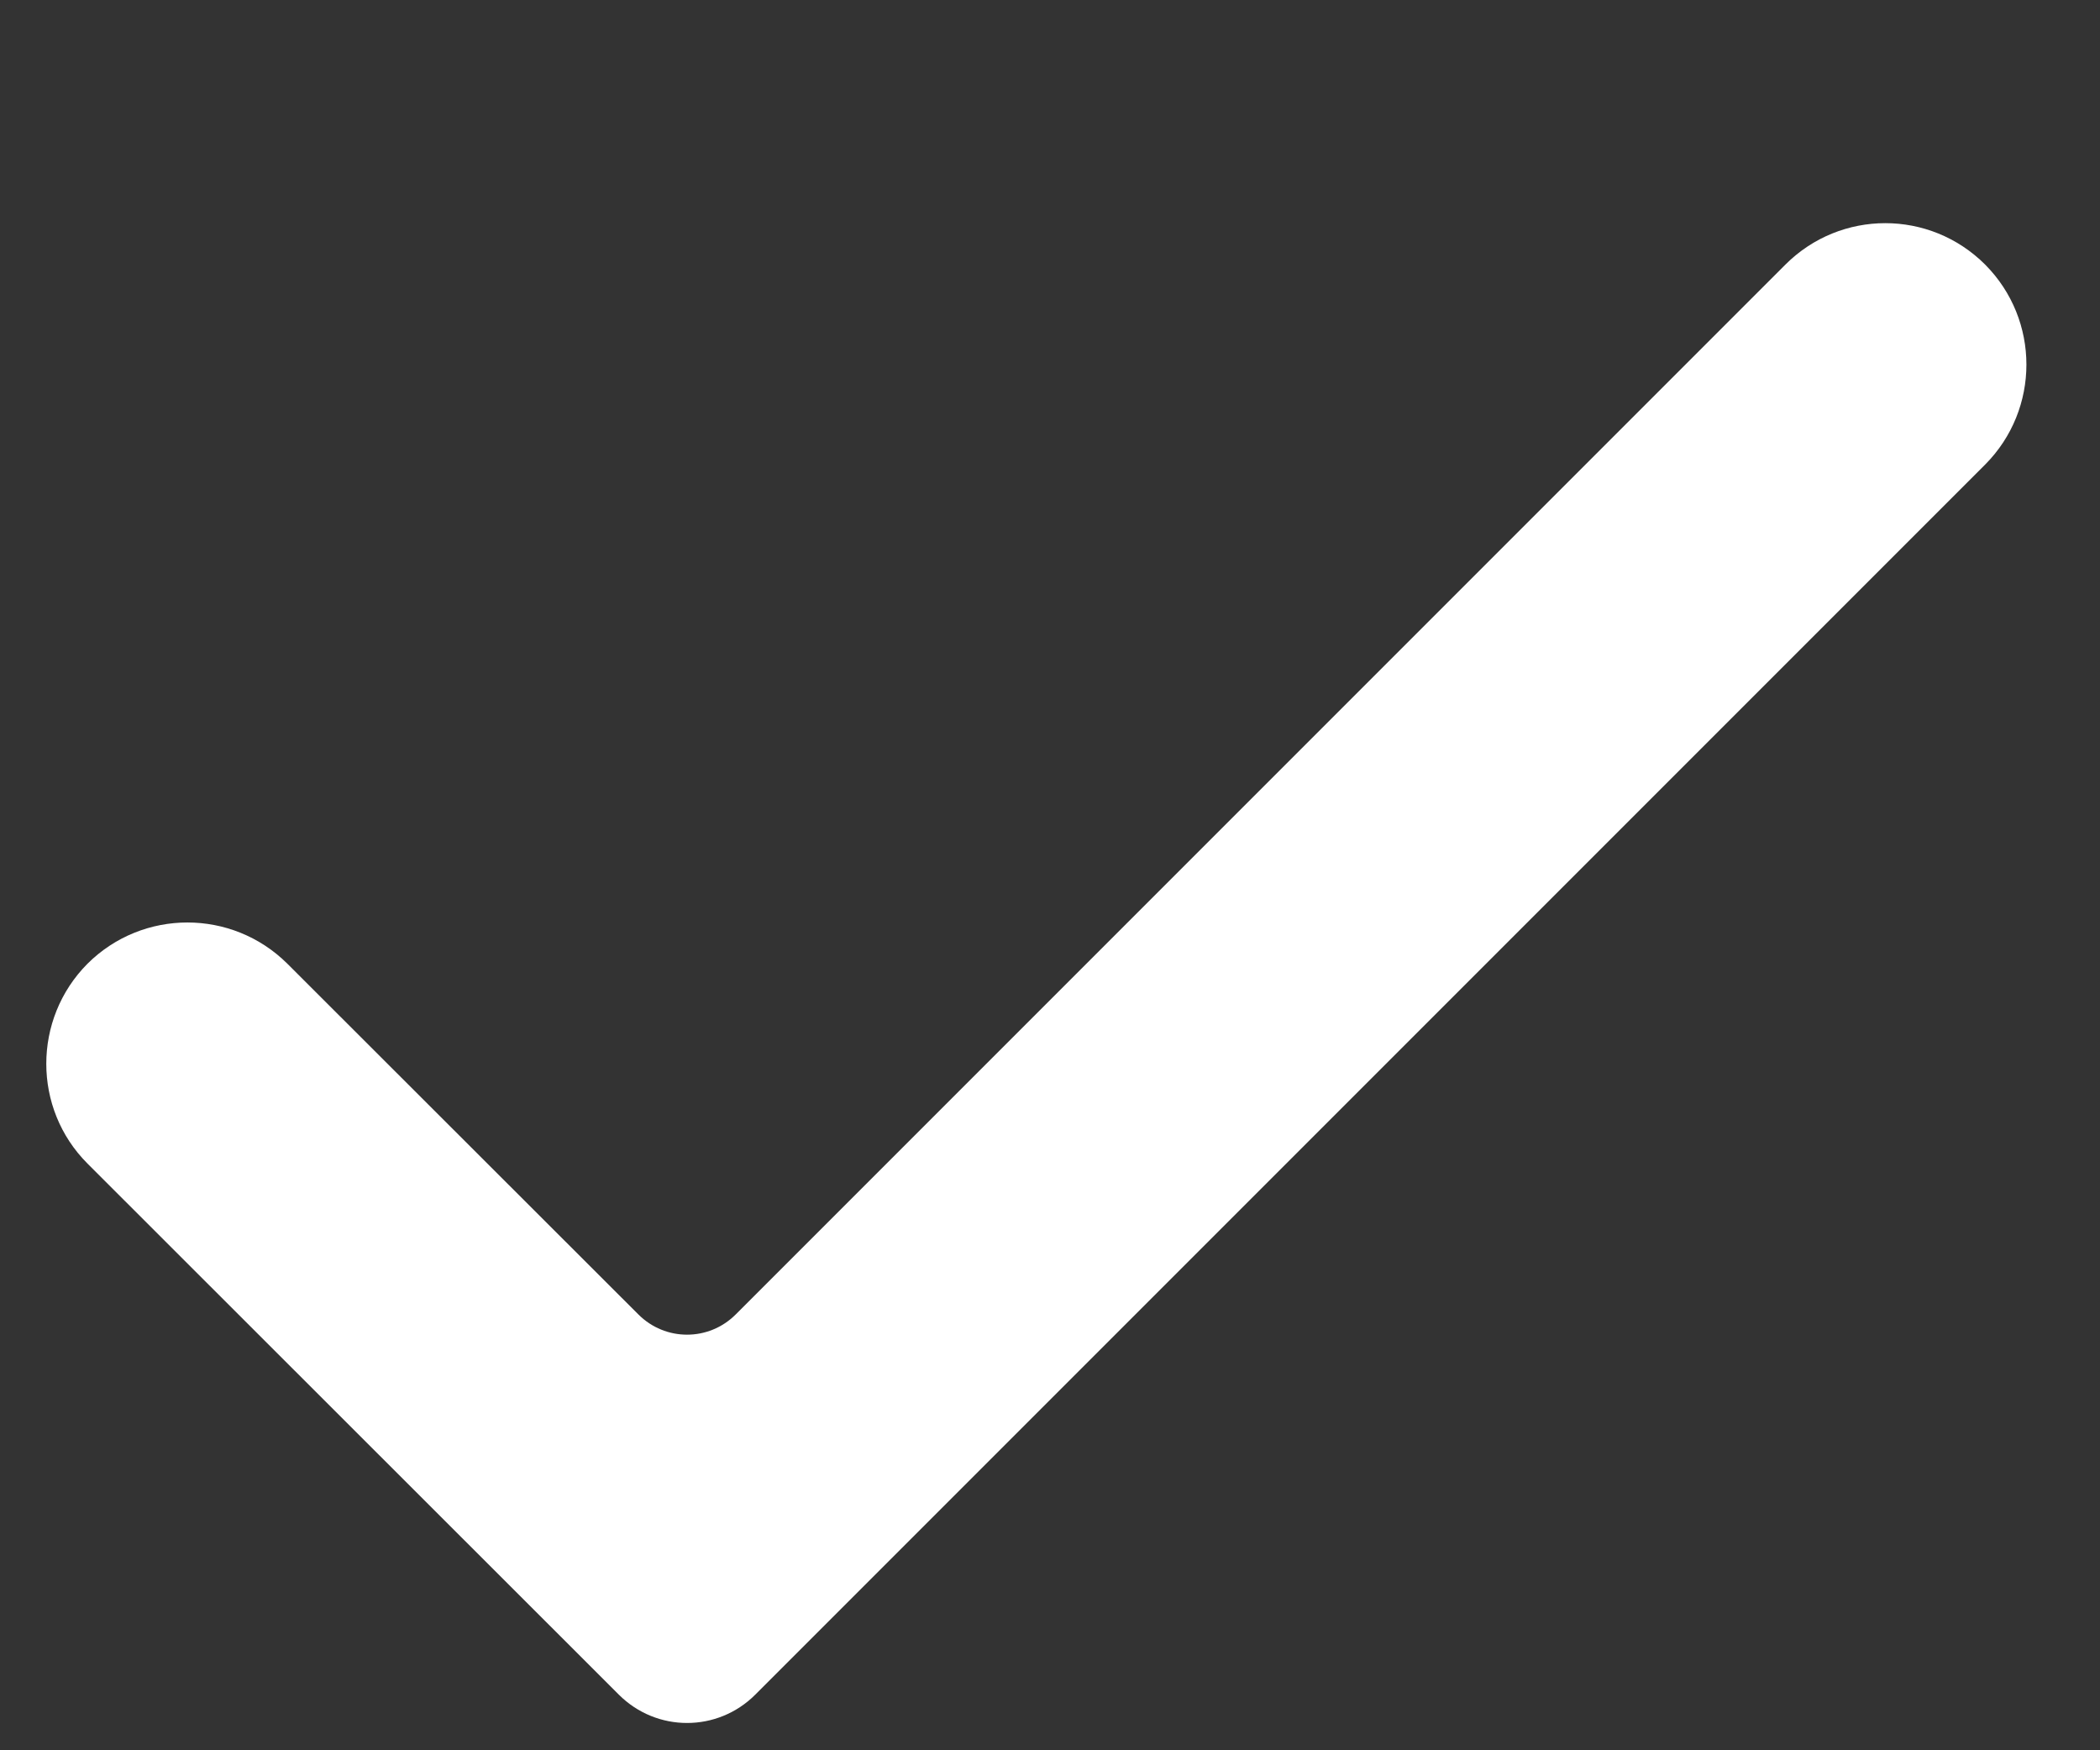 <svg width="6" height="5" viewBox="0 0 6 5" fill="none" xmlns="http://www.w3.org/2000/svg">
<rect x="0" y="0" width="6" height="5" fill="#333333" stroke="none"/>
<path d="M0.25 3.324C0.093 3.167 0.093 2.911 0.25 2.753C0.408 2.596 0.663 2.596 0.821 2.753L1.824 3.755C1.901 3.832 2.025 3.832 2.102 3.755L5.101 0.756C5.259 0.598 5.514 0.598 5.672 0.756C5.829 0.914 5.829 1.169 5.672 1.327L2.158 4.841C2.05 4.949 1.876 4.949 1.768 4.841L0.25 3.324Z" fill="white"/>
</svg>
